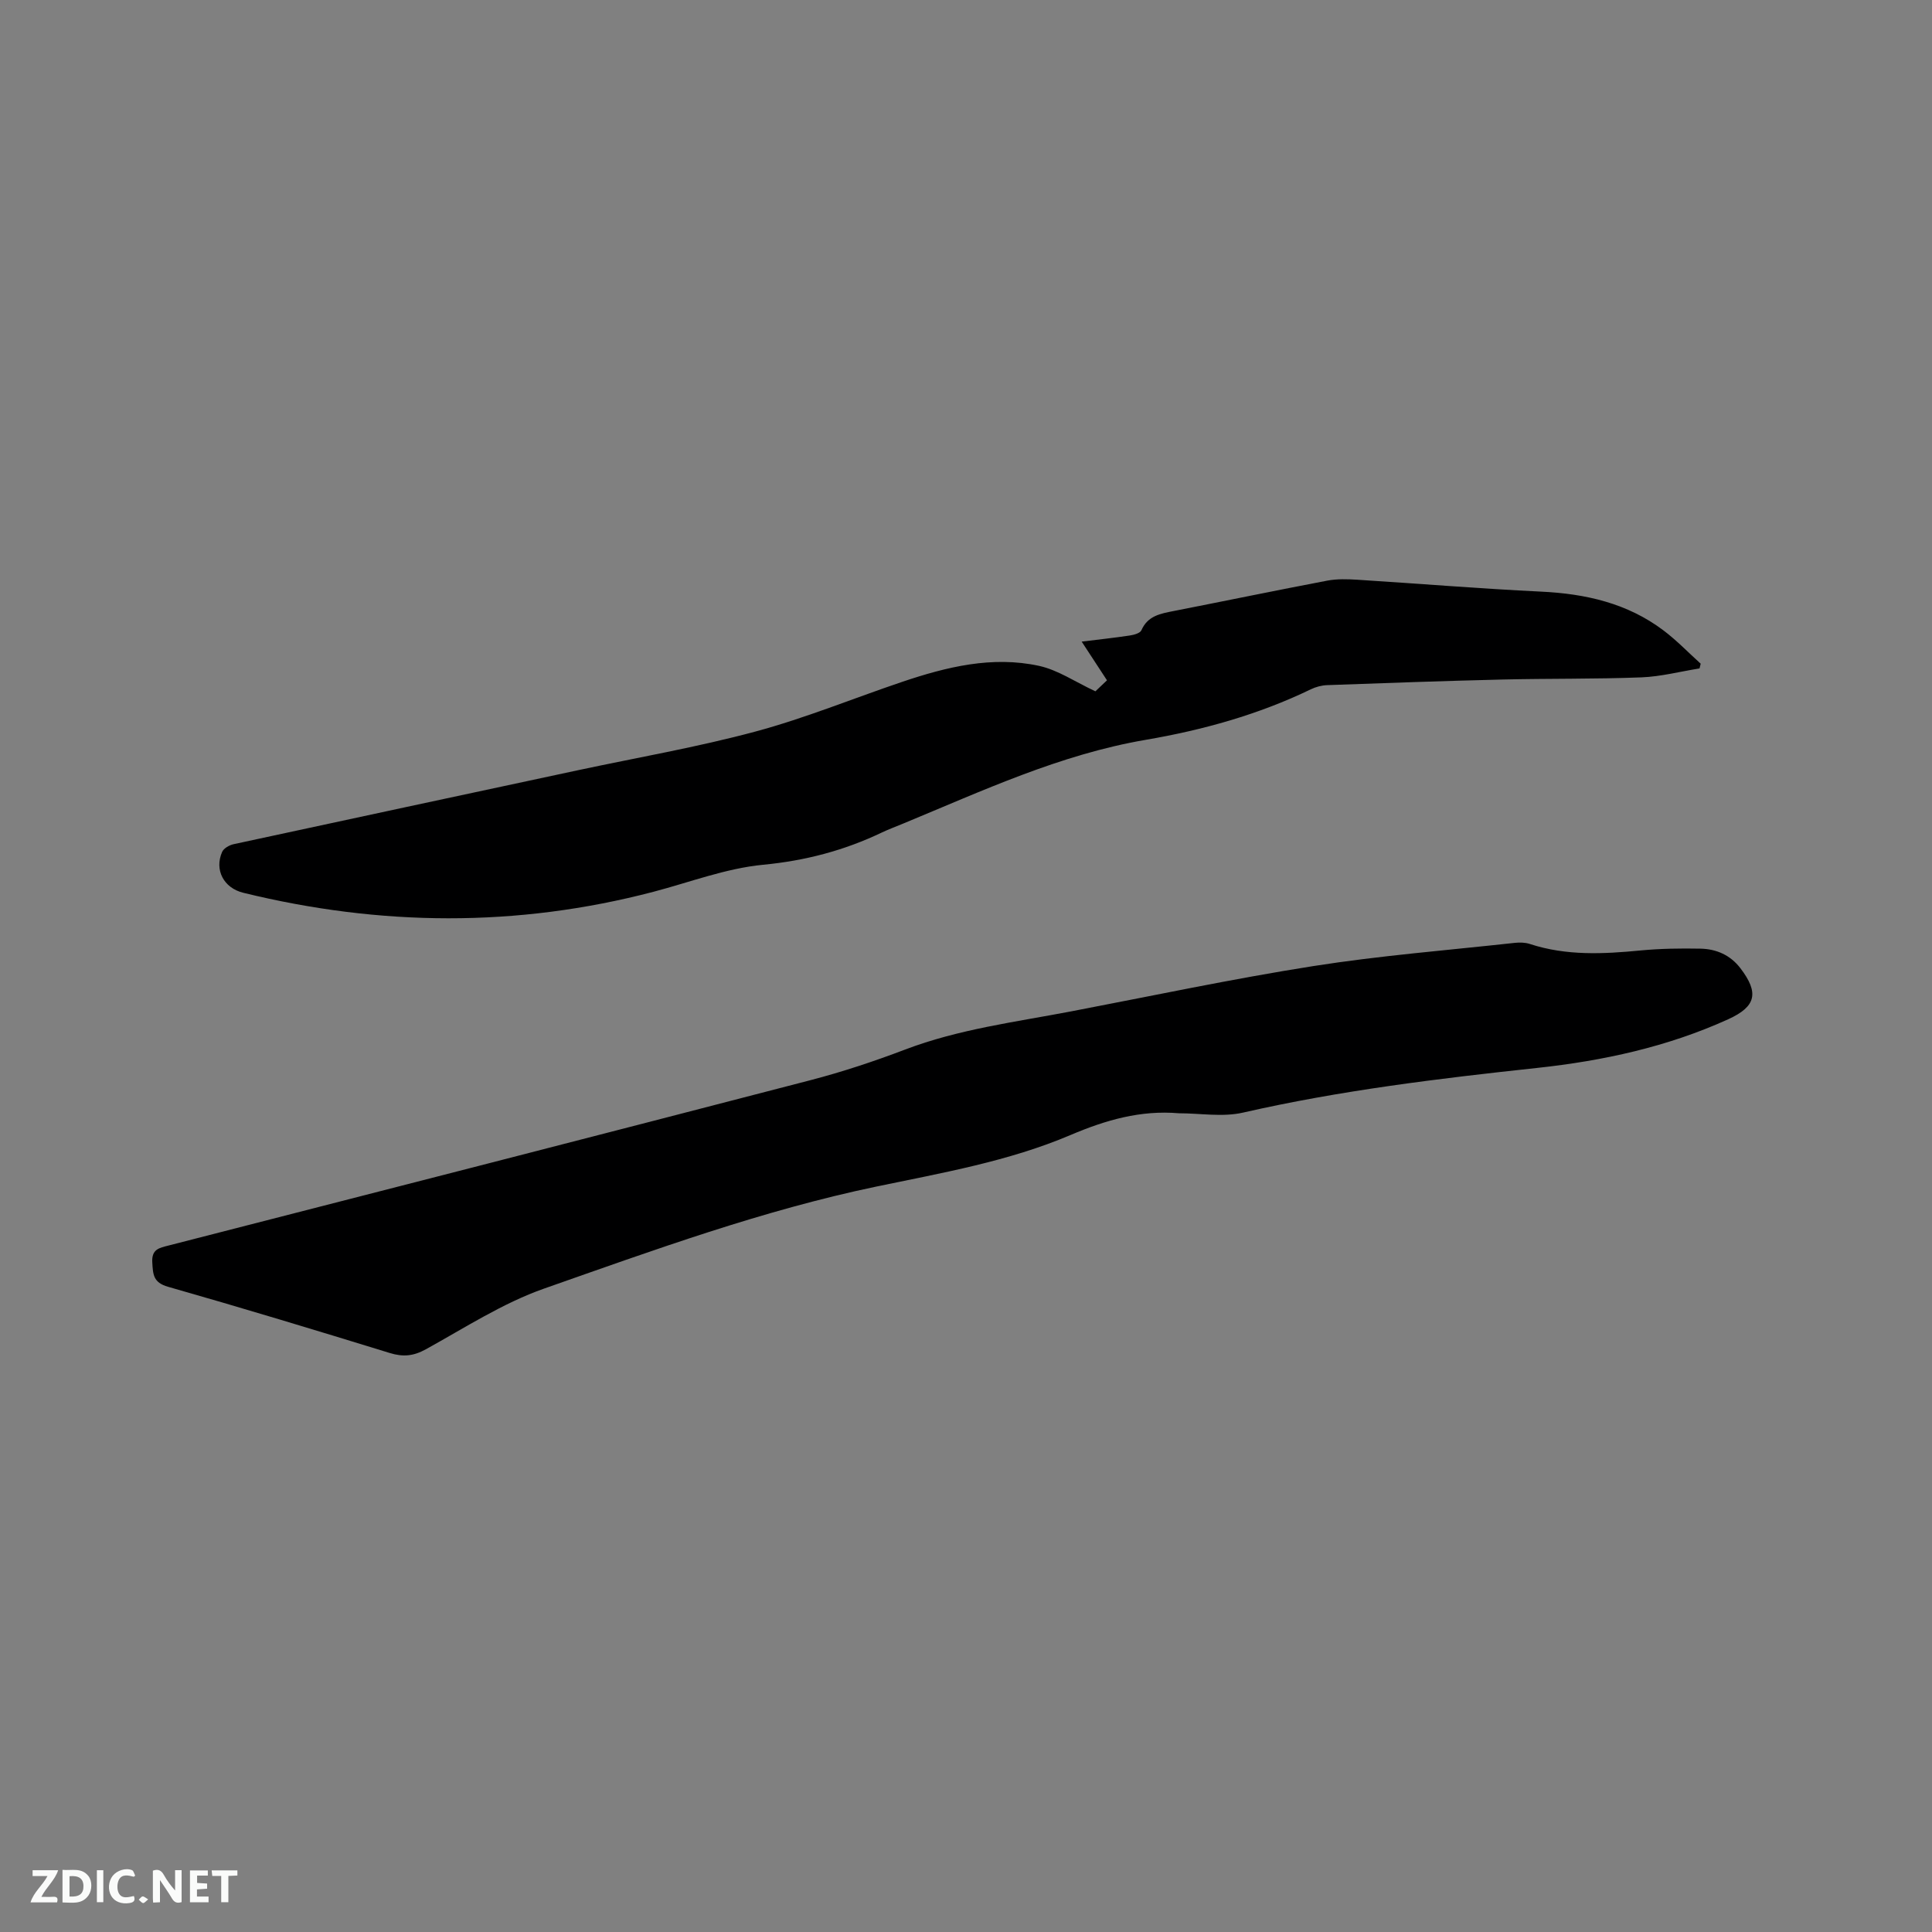 <svg enable-background="new 0 0 400 400" viewBox="0 0 400 400" xmlns="http://www.w3.org/2000/svg"><rect x="0" y="0" width="400" height="400" fill="#808080" stroke="none"/><path d="m244.07 230.49c-7.92-.68-15.13 1.4-22.42 4.5-12.82 5.45-26.56 7.83-40.14 10.66-23.59 4.92-46.19 13.18-68.84 21.13-8.59 3.02-16.46 8.14-24.51 12.58-2.56 1.41-4.7 1.61-7.44.77-15.27-4.7-30.57-9.34-45.94-13.72-3.07-.88-3.1-2.54-3.25-5.03-.17-2.76 1.43-3.01 3.38-3.51 44.29-11.36 88.59-22.72 132.85-34.22 6.65-1.73 13.21-3.91 19.63-6.35 11.09-4.22 22.77-5.69 34.3-7.89 16.74-3.2 33.43-6.75 50.26-9.4 13.8-2.17 27.77-3.27 41.66-4.8 1.03-.11 2.16-.09 3.13.23 7.54 2.47 15.2 2.09 22.94 1.34 4.1-.39 8.25-.45 12.38-.37 3.29.06 6.2 1.33 8.28 4.06 3.9 5.11 3.23 7.93-2.52 10.55-12.58 5.72-25.91 8.61-39.54 10.08-20.44 2.2-40.82 4.66-60.91 9.25-4.22.97-8.85.14-13.3.14z" fill="#000001"/><path d="m226.79 143.13c.73-.69 1.56-1.48 2.4-2.28-1.81-2.76-3.42-5.22-5.24-8.01 3.57-.44 6.79-.79 9.99-1.27.85-.13 2.12-.48 2.38-1.09 1.32-3.01 3.97-3.44 6.71-3.98 10.6-2.08 21.18-4.27 31.79-6.29 2.02-.38 4.18-.31 6.25-.18 12.67.8 25.33 1.85 38.01 2.46 9.22.44 17.85 2.4 25.31 8.02 2.75 2.07 5.16 4.59 7.72 6.9-.08.33-.16.65-.24.98-4 .64-7.99 1.69-12.01 1.85-9.62.37-19.27.22-28.9.45-12.06.29-24.13.72-36.19 1.16-1.13.04-2.33.36-3.35.85-10.86 5.25-22.39 8.45-34.19 10.47-17.75 3.03-33.87 10.58-50.28 17.36-1.47.61-2.96 1.16-4.39 1.84-7.79 3.72-15.86 5.84-24.58 6.67-7.68.74-15.16 3.62-22.71 5.6-28.28 7.41-56.58 7.14-84.9.2-4.05-.99-6.02-4.73-4.38-8.46.33-.75 1.49-1.41 2.38-1.6 23.8-5.15 47.61-10.24 71.42-15.34 12.22-2.61 24.56-4.74 36.61-7.98 10.3-2.77 20.24-6.86 30.36-10.28 9.21-3.11 18.65-5.43 28.36-3.32 3.91.85 7.47 3.31 11.67 5.27z" fill="#000001"/><g fill="#fafbfa"><path d="m37.59 393.81c-.92.31-1.52.05-2-.78-.7-1.2-1.52-2.34-2.47-3.78v4.59c-.55.03-.95.05-1.41.07-.03-.37-.06-.64-.06-.91 0-1.91 0-3.81 0-5.7 1.13-.41 1.77-.03 2.29.91.62 1.11 1.38 2.14 2.31 3.19v-4.2h1.35v6.61z"/><path d="m12.94 393.88v-6.75c1.9.19 3.93-.54 5.37 1.29.8 1.01.78 2.88.03 3.97-1.37 1.97-3.4 1.51-5.4 1.49m1.45-1.22c2.04.12 2.92-.58 2.89-2.21-.03-1.51-.98-2.19-2.89-2z"/><path d="m11.81 393.87h-5.49c.68-2.18 2.47-3.48 3.51-5.45h-3.08v-1.21h5.29c-.71 2.13-2.44 3.48-3.47 5.51.86 0 1.63.04 2.39-.01.79-.05 1.14.21.85 1.16"/><path d="m39.33 393.86v-6.61h3.7v1.07h-2.22v1.52c.68.04 1.34.09 2.07.13v1.07c-.72.05-1.38.09-2.1.14v1.48h2.4v1.19h-3.85z"/><path d="m27.71 388.56c-1.15-.3-2.46-.61-3.1.64-.37.73-.41 1.93-.06 2.67.63 1.35 1.99.93 3.17.68.35.94-.01 1.32-.93 1.46-1.62.25-3.05-.27-3.76-1.48-.73-1.24-.6-3.03.31-4.17.88-1.11 2.71-1.7 4-1.16.32.13.44.74.65 1.12-.1.08-.19.16-.28.24"/><path d="m49.15 387.24v1.07c-.59.02-1.17.05-1.87.08v5.44h-1.48v-5.44h-1.85c-.05-.4-.08-.73-.13-1.15z"/><path d="m20.06 387.21h1.33v6.62h-1.33z"/><path d="m30.68 393.25c-.49.38-.8.79-1.05.76-.32-.05-.6-.45-.9-.7.26-.24.51-.64.8-.67.29-.04.62.3 1.15.61"/></g></svg>